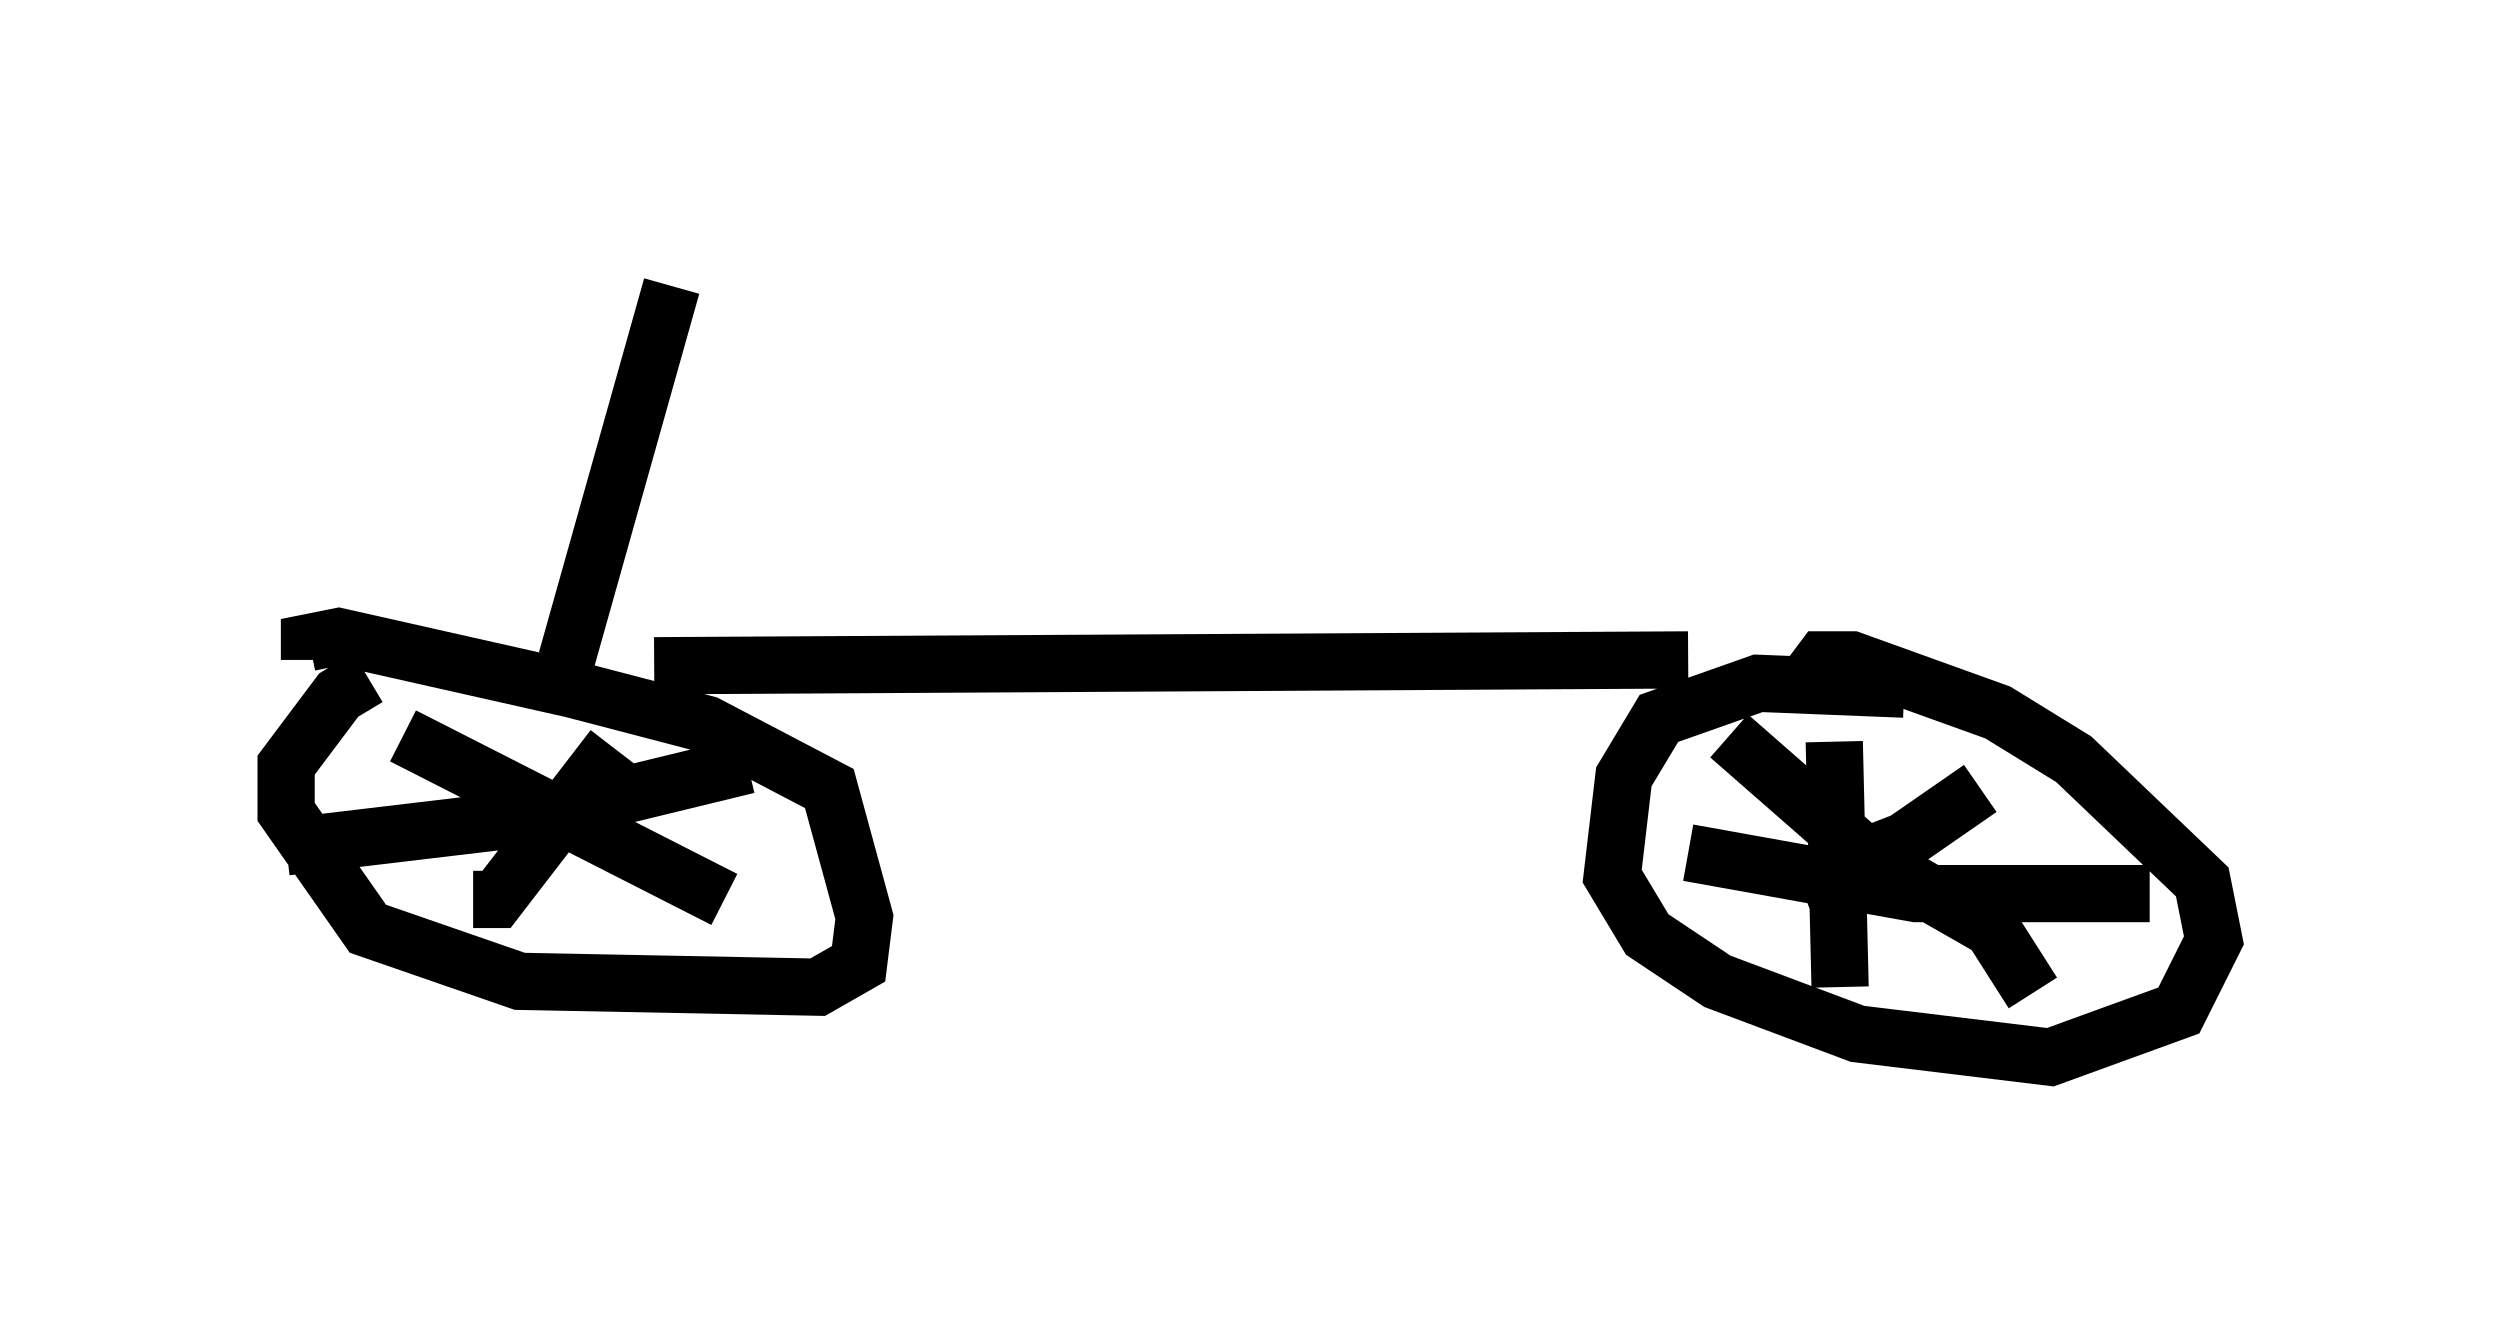<?xml version="1.0" encoding="utf-8" ?>
<svg baseProfile="full" height="23.475" version="1.1" width="43.688" xmlns="http://www.w3.org/2000/svg" xmlns:ev="http://www.w3.org/2001/xml-events" xmlns:xlink="http://www.w3.org/1999/xlink"><defs /><rect fill="white" height="23.475" width="43.688" x="0" y="0" /><path d="M7.45, 11.942 m-1.021, -0.102 l-0.51, 0.306 -0.919, 1.225 l0.0, 0.817 1.429, 2.042 l2.654, 0.919 5.206, 0.102 l0.715, -0.408 0.102, -0.817 l-0.613, -2.246 -2.144, -1.123 l-2.348, -0.613 -4.083, -0.919 l-0.51, 0.102 0.0, 0.306 m27.869, 0.51 l-2.552, -0.102 -1.735, 0.613 l-0.613, 1.021 -0.204, 1.735 l0.613, 1.021 1.225, 0.817 l2.45, 0.919 3.369, 0.408 l2.246, -0.817 0.613, -1.225 l-0.204, -1.021 -2.246, -2.144 l-1.327, -0.817 -2.552, -0.919 l-0.51, 0.0 -0.306, 0.408 m0.51, 1.021 l0.102, 4.288 m-2.654, -2.348 l3.981, 0.715 4.083, 0.0 m-2.96, -1.838 l-1.327, 0.919 -1.838, 0.715 m-1.225, -2.552 l2.45, 2.144 2.144, 1.225 l0.715, 1.123 m-24.807, -4.288 l-2.042, 2.654 -0.408, 0.0 m-1.225, -2.858 l5.615, 2.858 m0.408, -2.348 l-3.777, 0.919 -4.288, 0.51 m24.5, -3.267 l-18.069, 0.102 m0.306, -6.635 l-1.838, 6.533 " fill="none" stroke="black" stroke-width="1" /></svg>